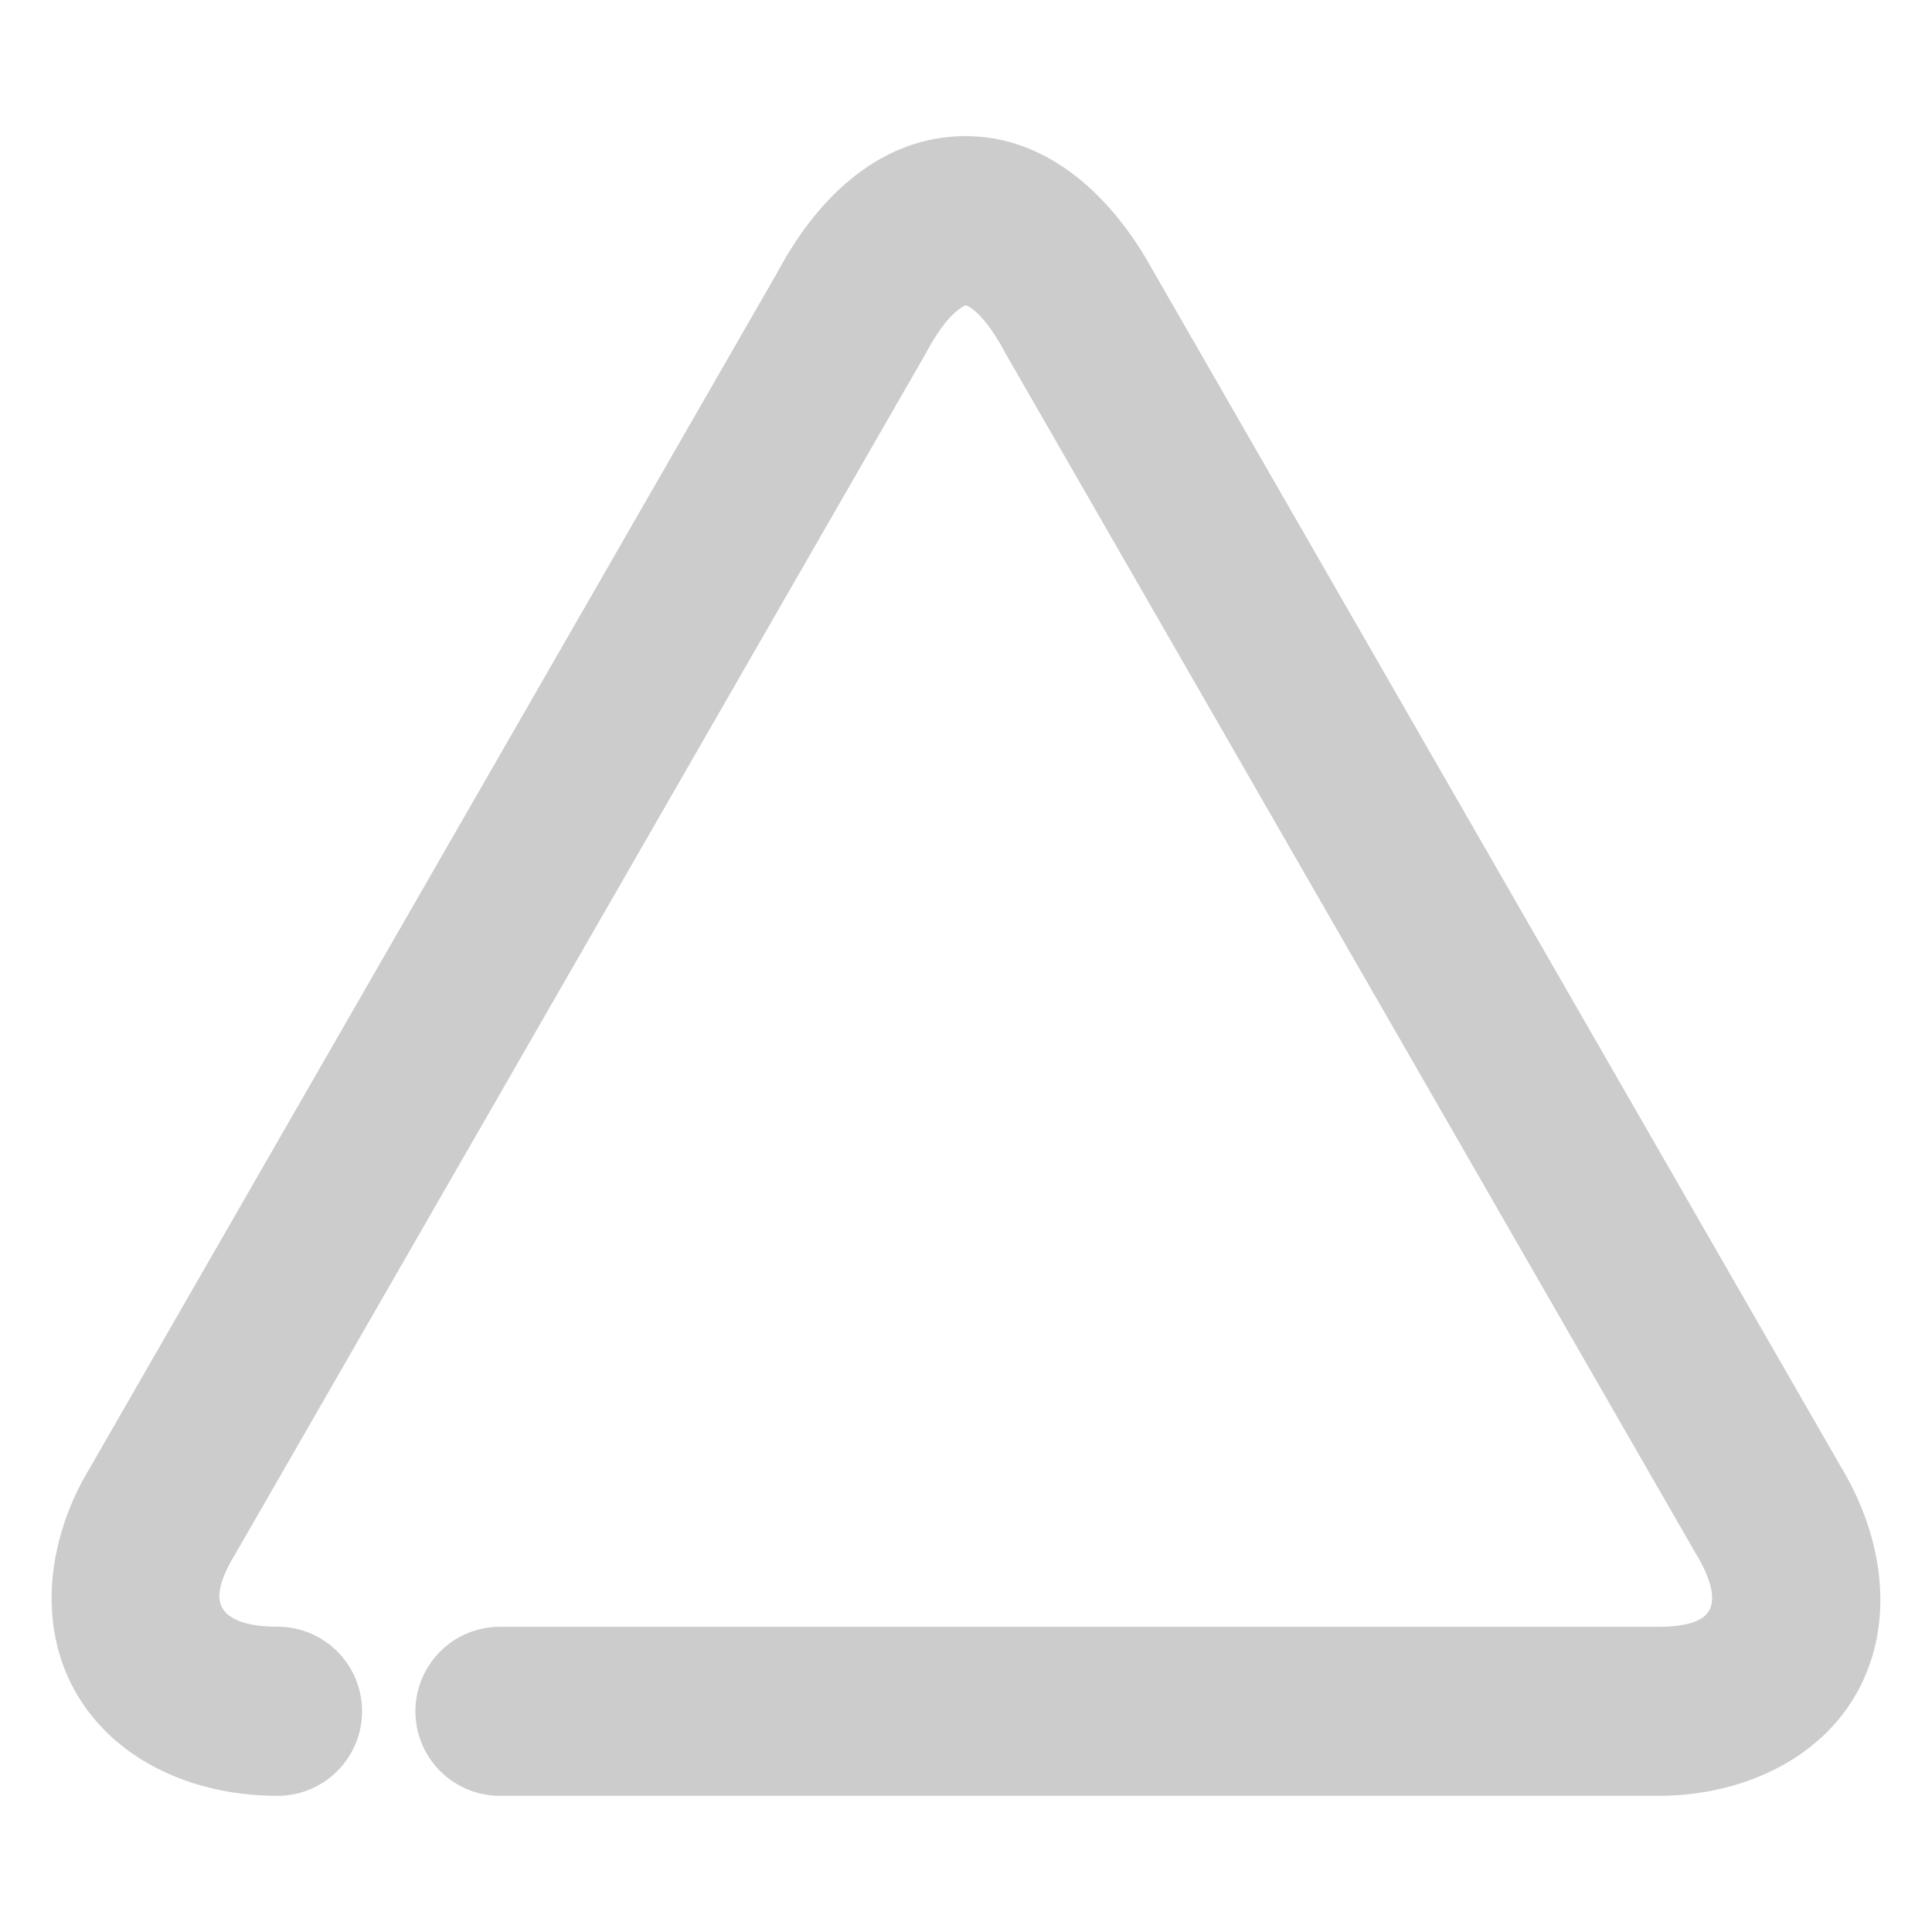 <svg xmlns="http://www.w3.org/2000/svg" width="48" height="48">
	<path d="m 23.899,3.383 c -2.059,0.045 -3.608,1.54 -4.594,3.402 L 19.34,6.721 2.235,36.467 c -1.08,1.786 -1.311,3.941 -0.33,5.617 0.98,1.676 2.928,2.533 4.988,2.533 a 2.1,2.1 0 0 0 2.102,-2.1 2.1,2.1 0 0 0 -2.102,-2.102 c -0.995,0 -1.276,-0.307 -1.361,-0.453 -0.086,-0.146 -0.218,-0.473 0.297,-1.324 a 2.1,2.1 0 0 0 0.023,-0.039 L 22.981,8.815 a 2.1,2.1 0 0 0 0.037,-0.064 c 0.586,-1.107 1.021,-1.169 0.973,-1.168 -0.049,0.001 0.339,-0.004 0.971,1.158 a 2.1,2.1 0 0 0 0.023,0.045 l 17.131,29.785 a 2.1,2.1 0 0 0 0.023,0.039 c 0.526,0.869 0.404,1.258 0.33,1.393 -0.073,0.134 -0.283,0.414 -1.271,0.414 H 12.421 a 2.1,2.1 0 0 0 -2.1,2.1 2.1,2.1 0 0 0 2.1,2.1 h 28.777 c 2.067,0 4.027,-0.897 4.957,-2.6 0.93,-1.703 0.648,-3.812 -0.422,-5.58 L 28.628,6.692 l 0.023,0.045 C 27.606,4.812 25.958,3.338 23.899,3.383 Z" fill="#cccccc"/>
</svg>
